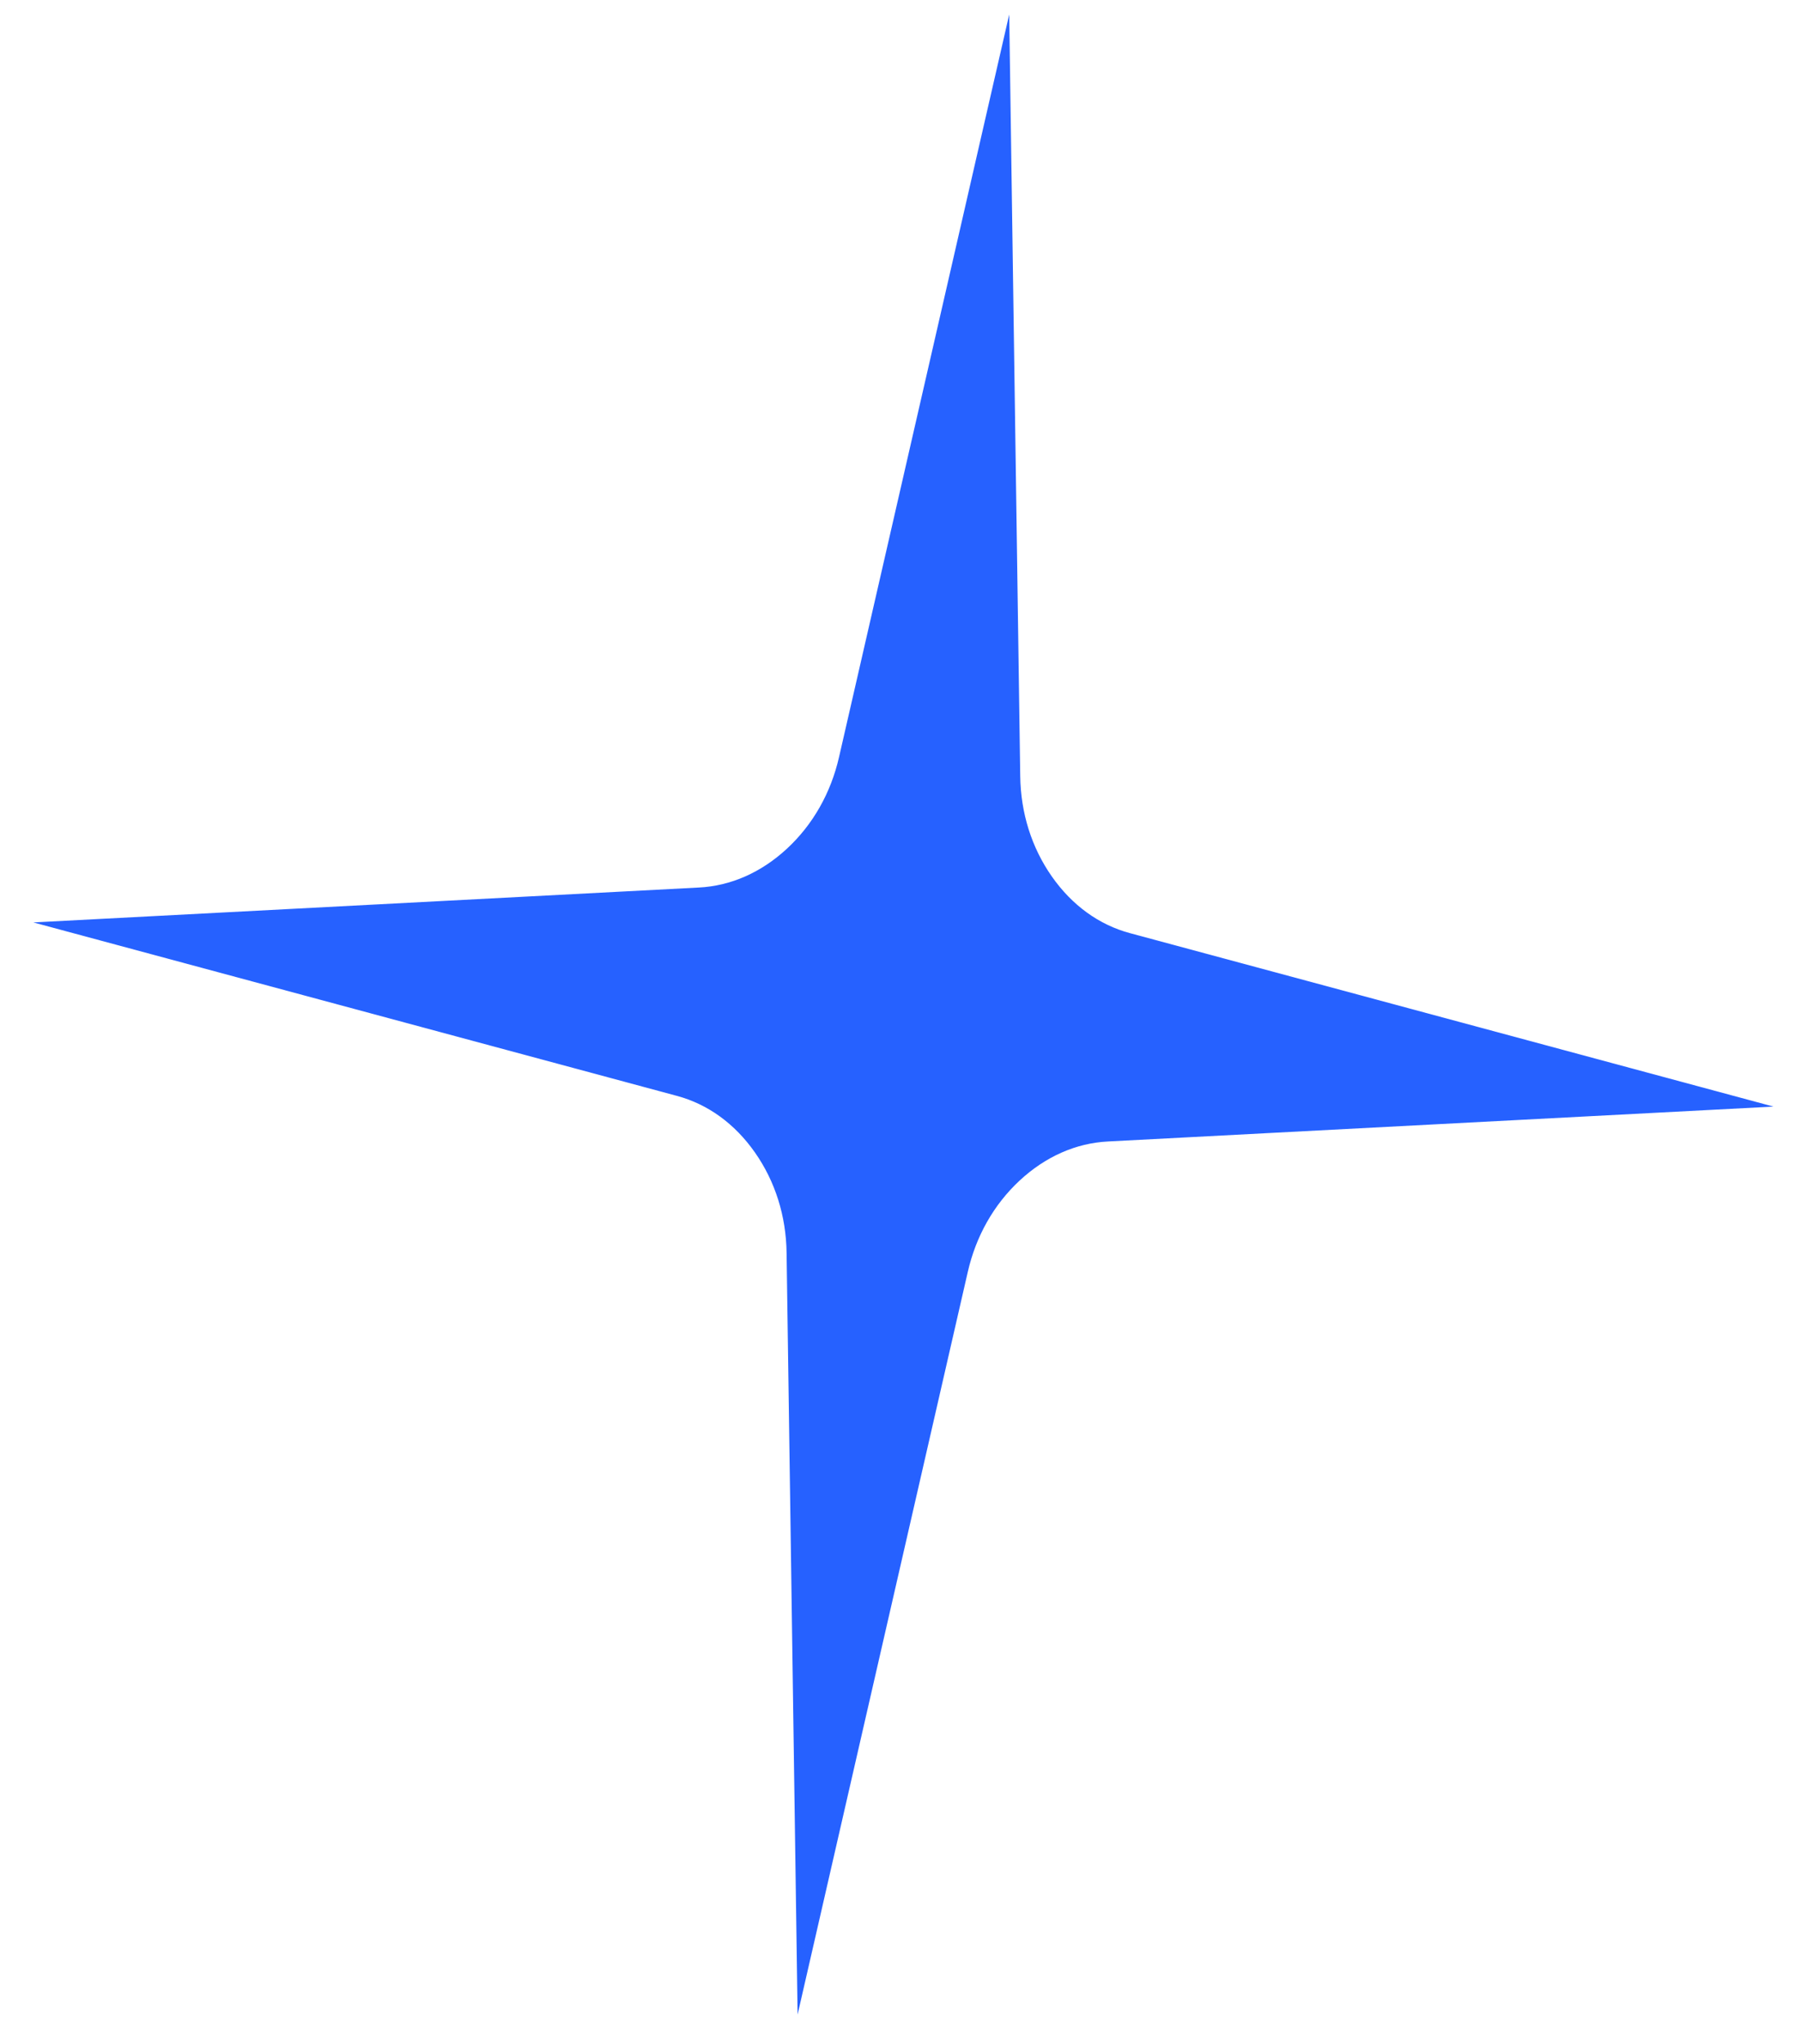<svg width="52" height="59" viewBox="0 0 52 59" fill="none" xmlns="http://www.w3.org/2000/svg">
<path fill-rule="evenodd" clip-rule="evenodd" d="M29.139 0.418L29.457 22.407C29.471 23.471 29.785 24.469 30.369 25.303C30.952 26.136 31.732 26.701 32.63 26.941L51.205 31.947L31.994 32.954C31.066 33 30.185 33.39 29.439 34.083C28.694 34.776 28.178 35.687 27.942 36.723L23.029 58.159L22.711 36.17C22.697 35.107 22.383 34.108 21.799 33.274C21.216 32.441 20.436 31.875 19.538 31.636L0.963 26.63L20.174 25.623C21.103 25.577 21.983 25.187 22.729 24.494C23.474 23.801 23.99 22.89 24.226 21.854L29.139 0.418Z" fill="#2661FF"/>
</svg>
